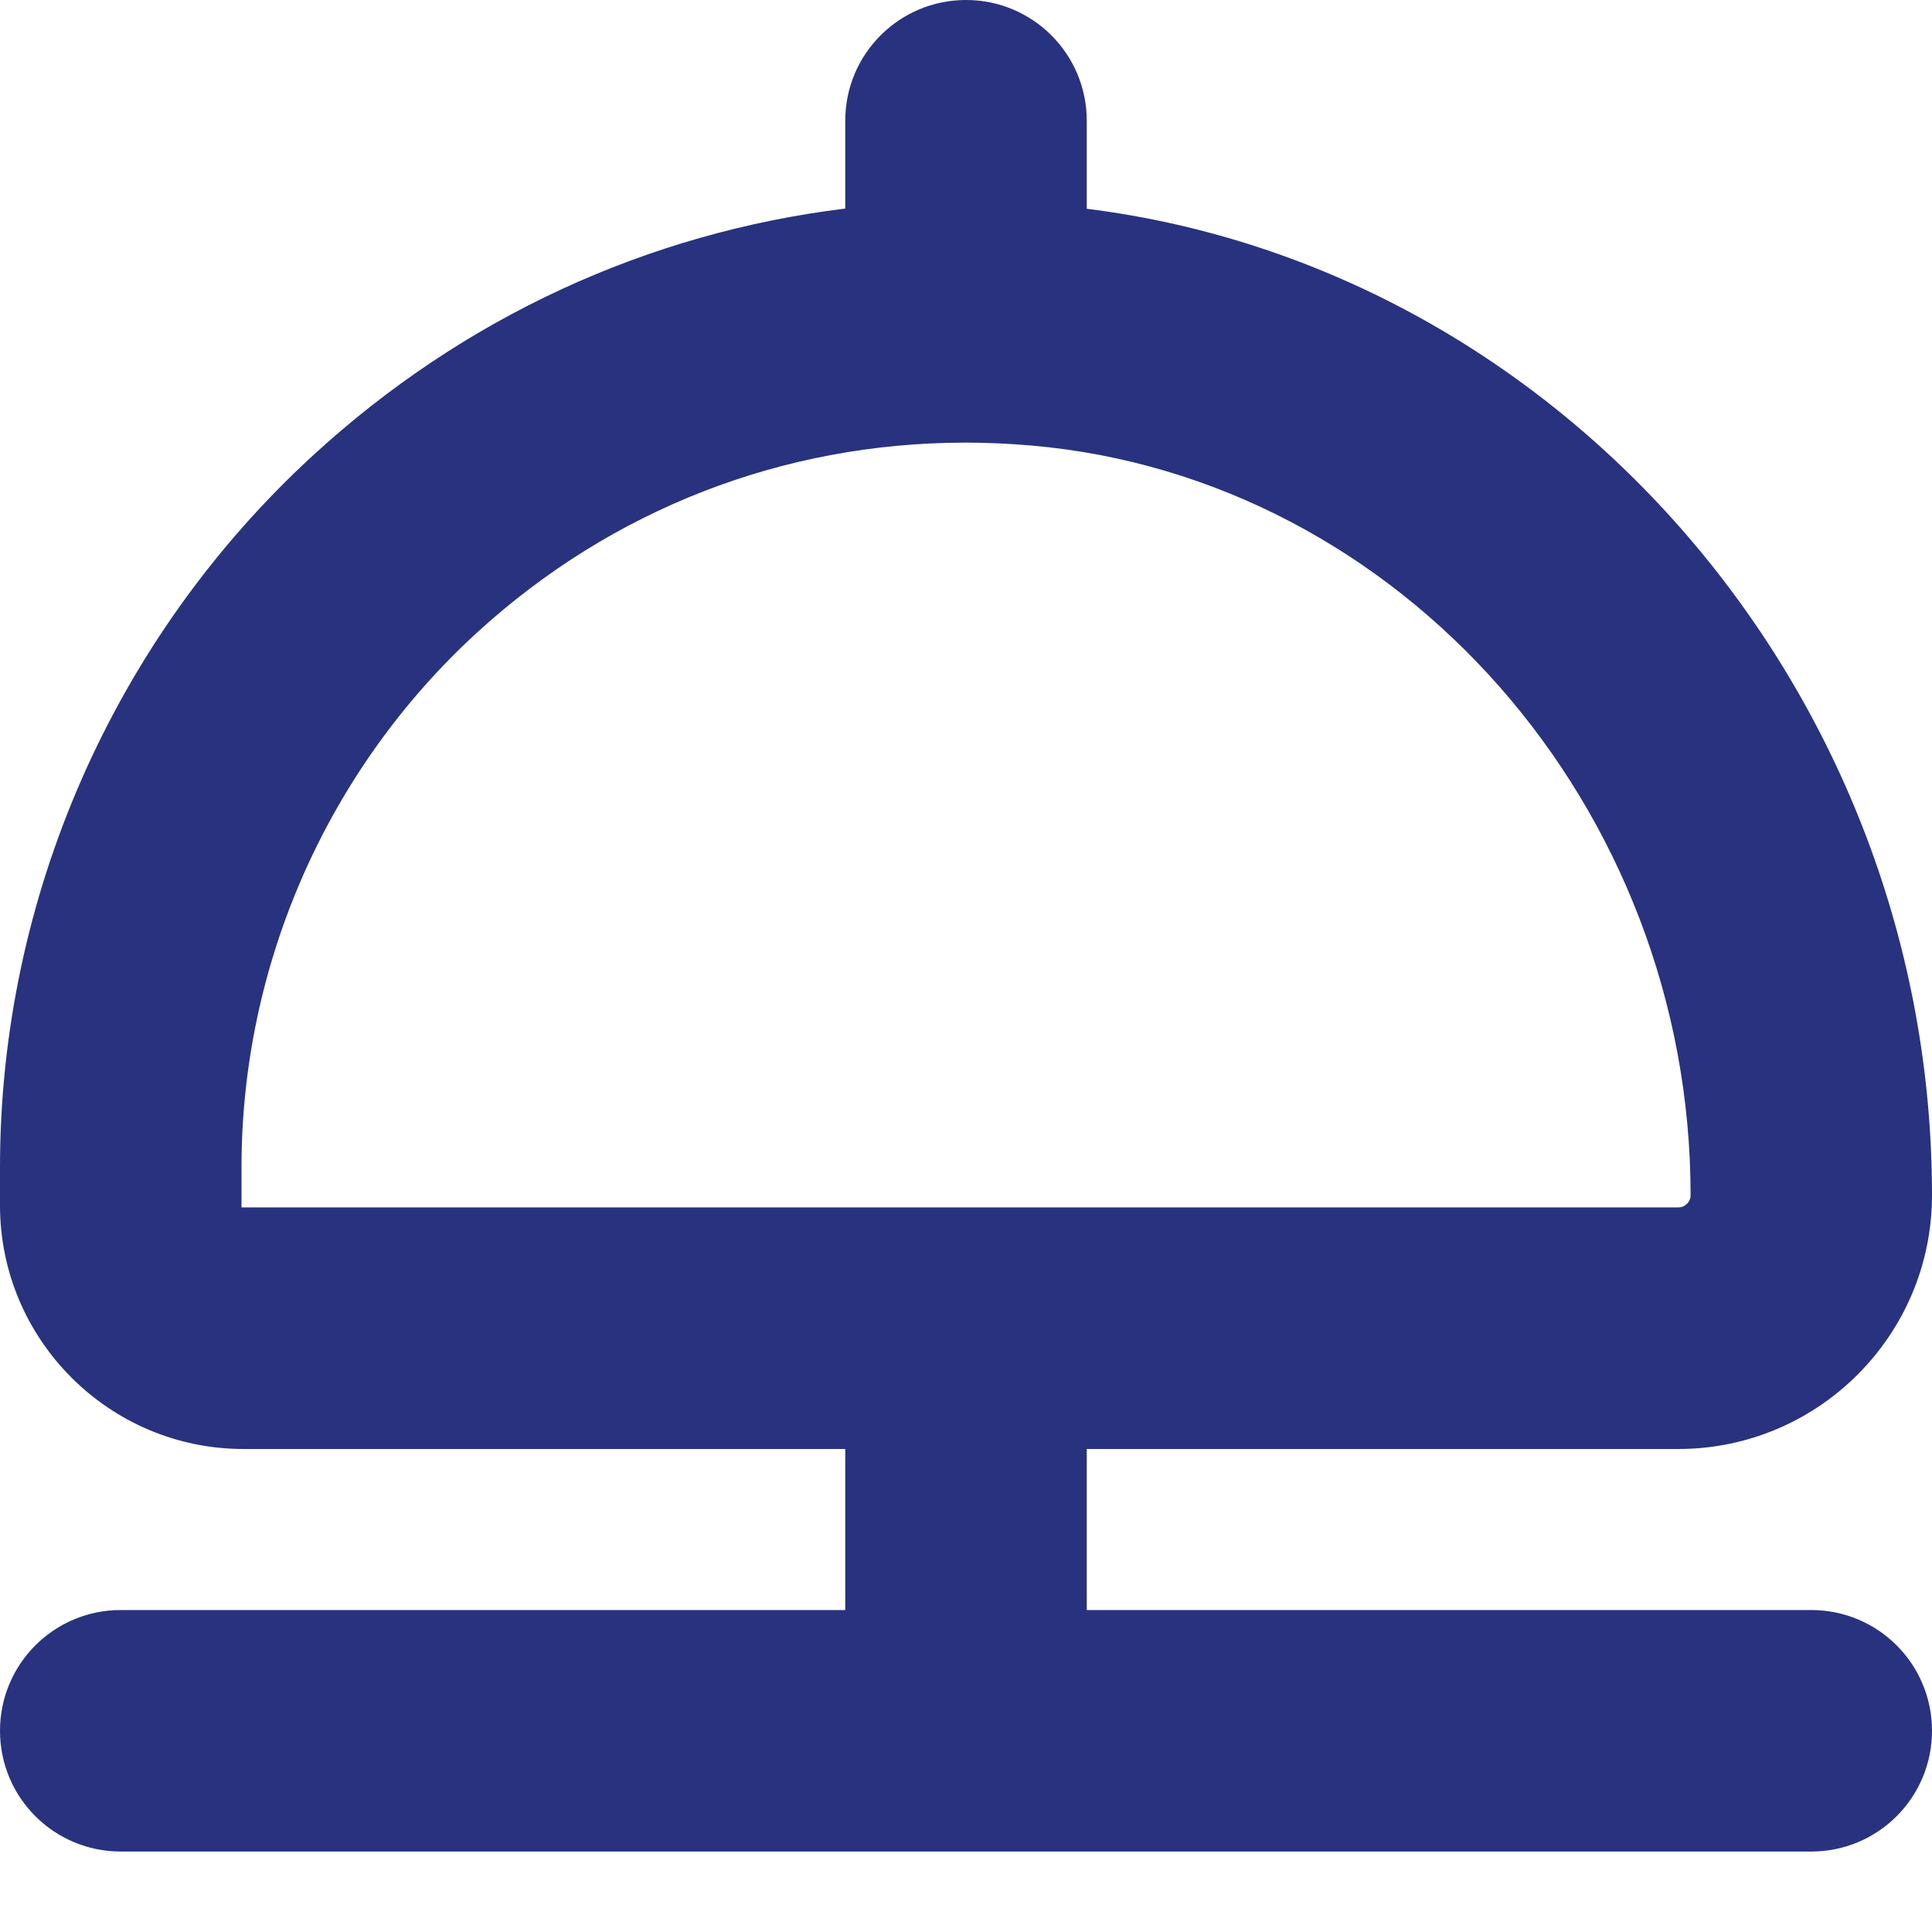 <svg width="20" height="20" viewBox="0 0 20 20" fill="none" xmlns="http://www.w3.org/2000/svg">
<g clip-path="url(#clip0_1392_9445)">
<path d="M18.75 16.667H11.25V15H17.373C18.822 15 20 13.822 20 12.373C20 7.194 16.185 2.779 11.25 2.161V1.25C11.25 0.559 10.691 0 10 0C9.309 0 8.75 0.559 8.75 1.25V2.159C6.706 2.41 4.801 3.283 3.244 4.711C1.183 6.601 0 9.288 0 12.083V12.478C0 13.868 1.131 15 2.522 15H8.75V16.667H1.25C0.559 16.667 0 17.226 0 17.917C0 18.608 0.559 19.167 1.25 19.167H18.75C19.441 19.167 20 18.608 20 17.917C20 17.226 19.441 16.667 18.75 16.667ZM2.5 12.5V12.083C2.5 9.987 3.387 7.971 4.933 6.553C6.332 5.272 8.105 4.584 9.988 4.582C9.992 4.582 9.996 4.582 10.001 4.582C10.004 4.582 10.007 4.582 10.01 4.582C10.23 4.582 10.453 4.593 10.676 4.612C14.502 4.944 17.501 8.353 17.501 12.373C17.501 12.442 17.444 12.499 17.374 12.499H2.5V12.5Z" fill="#28327F"/>
</g>
<defs>
<clipPath id="clip0_1392_9445">
<rect width="20" height="20" fill="white"/>
</clipPath>
</defs>
</svg>
